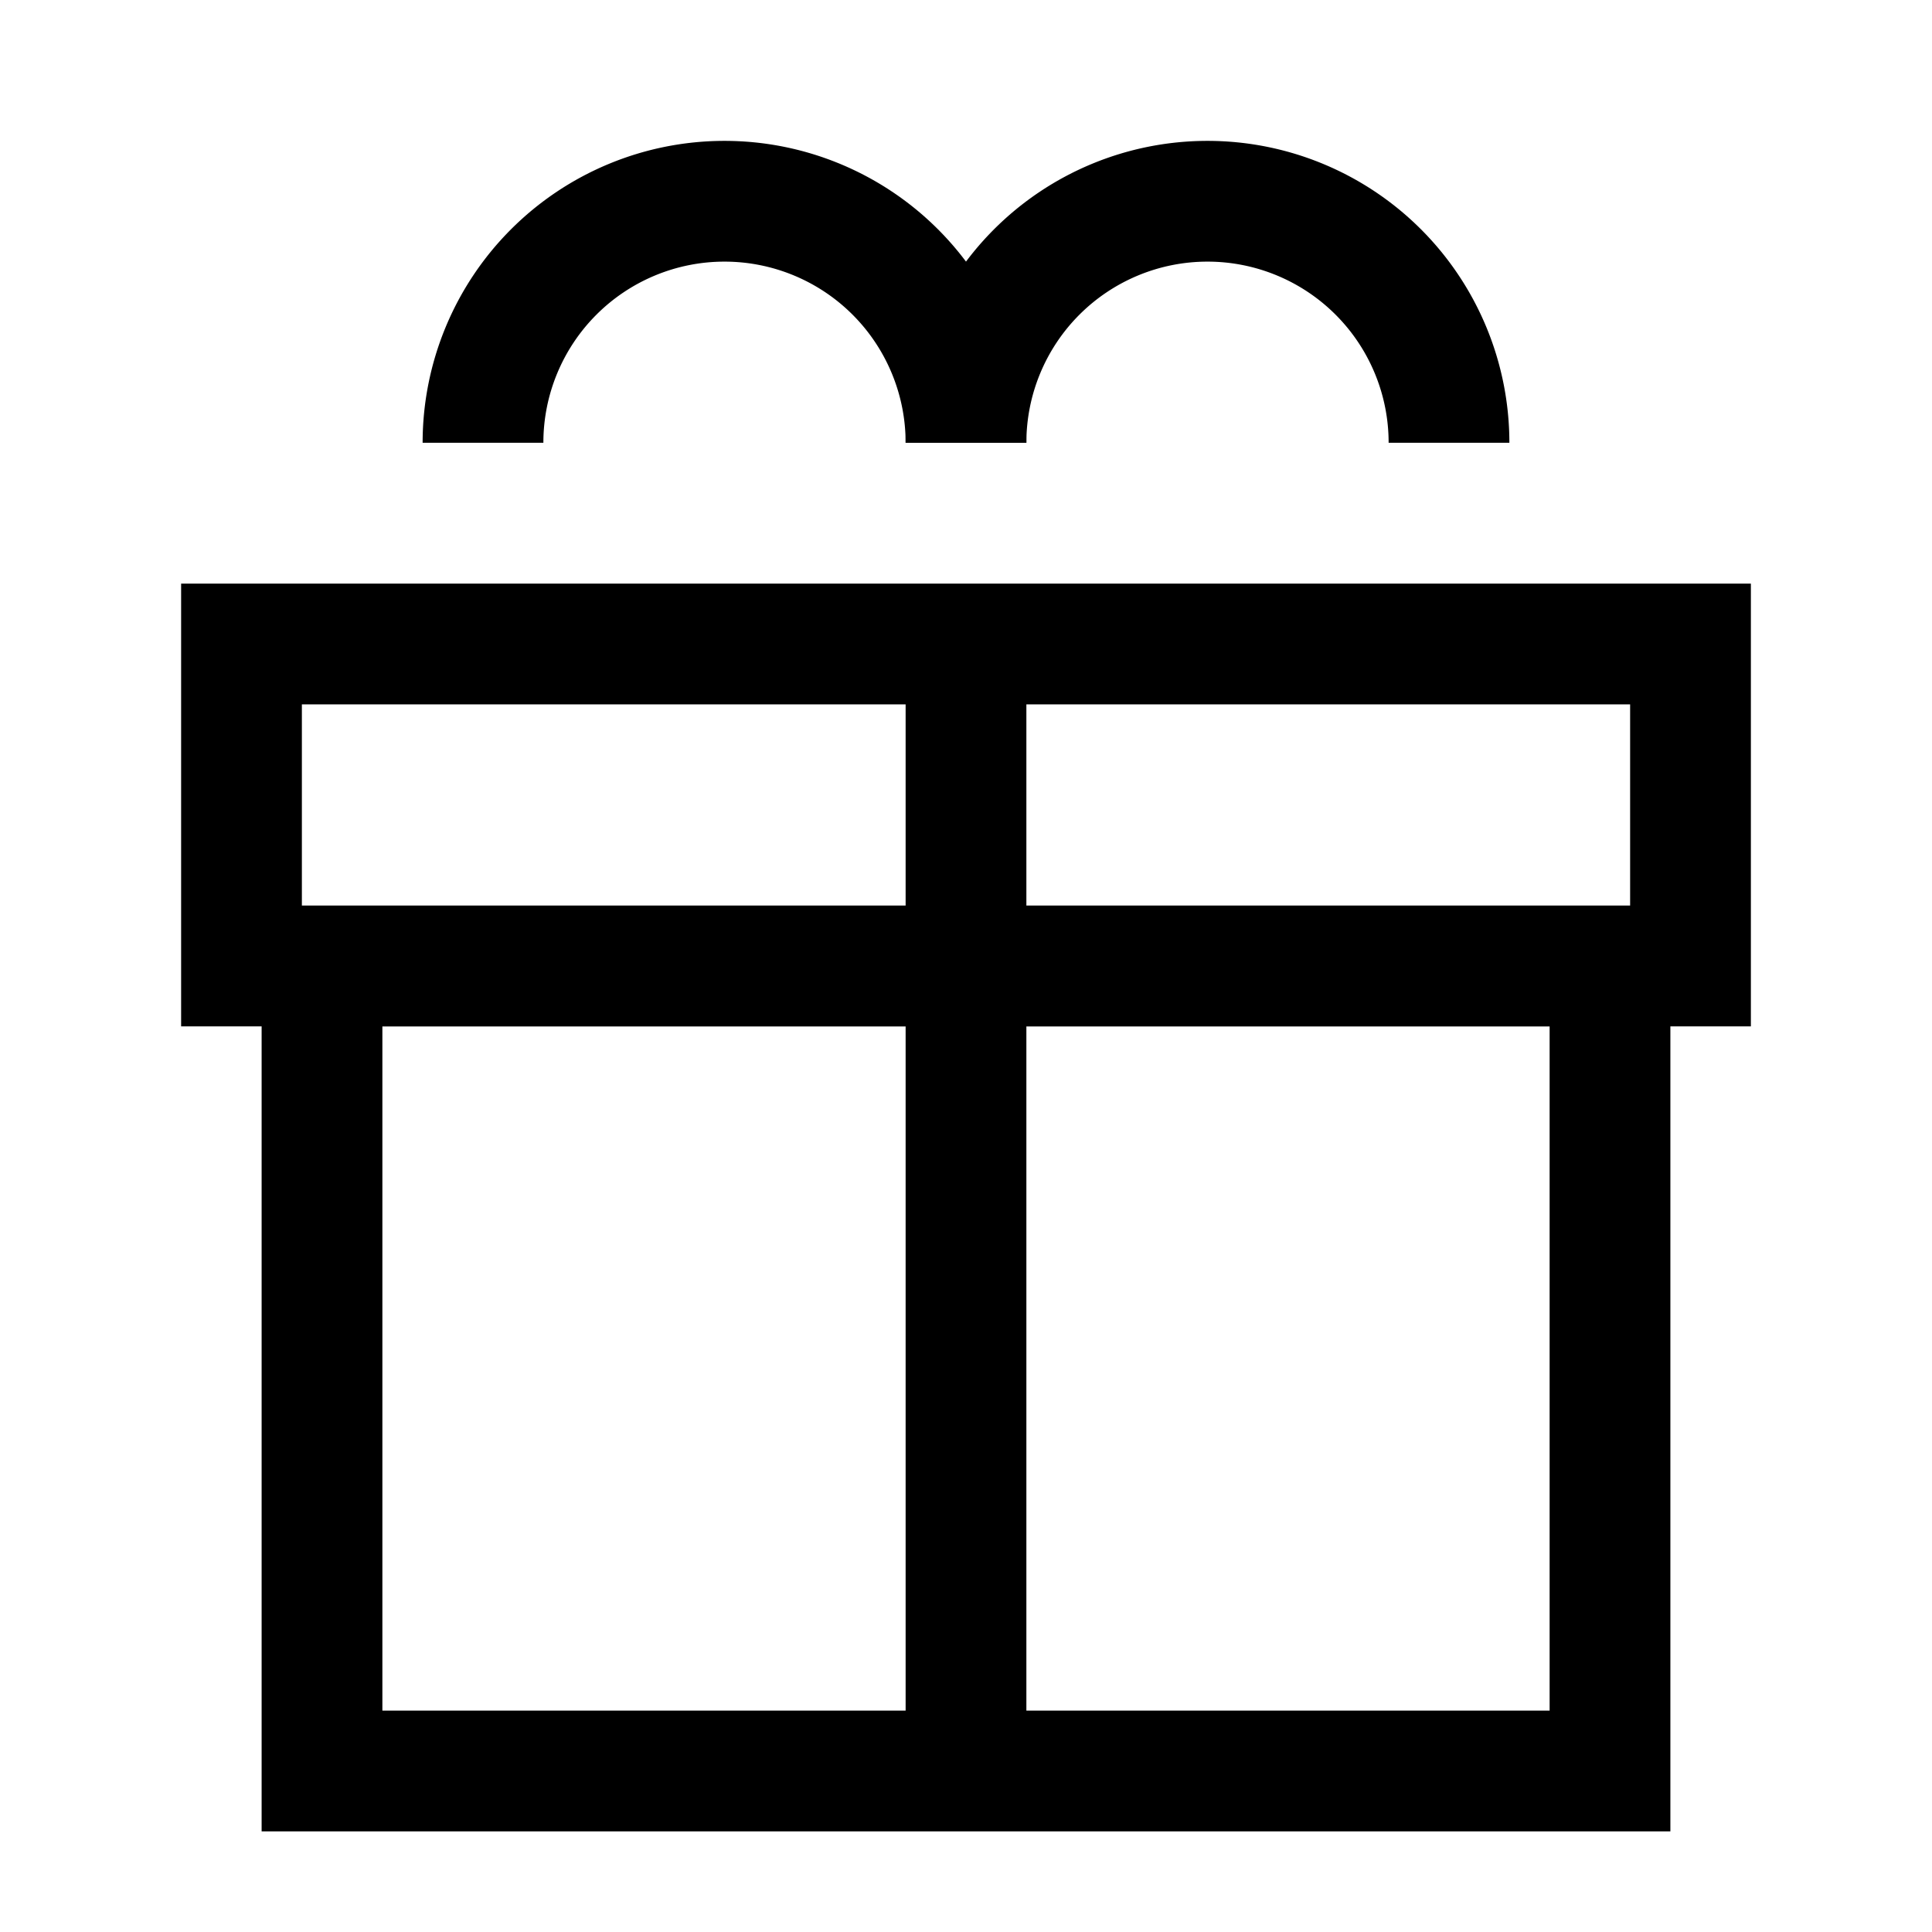<svg xmlns="http://www.w3.org/2000/svg" fill="none" viewBox="0 0 24 24" id="Gift-2--Streamline-Sharp">
  <desc>
    Gift 2 Streamline Icon: https://streamlinehq.com
  </desc>
  <g id="gift-2--reward-box-social-present-gift-media-rating-bow">
    <path id="Vector 2685" stroke="#000000" d="M3 12V8h18v4H3Z" stroke-width="1.5"></path>
    <path id="Vector 2686" stroke="#000000" d="M4 22V12h16v10H4Z" stroke-width="1.5"></path>
    <path id="Vector 2687" stroke="#000000" d="M12 8v14" stroke-width="1.5"></path>
    <path id="Ellipse 553" stroke="#000000" d="M12 5.5a3 3 0 1 0 -6 0" stroke-width="1.5"></path>
    <path id="Ellipse 554" stroke="#000000" d="M18 5.5a3 3 0 1 0 -6 0" stroke-width="1.5"></path>
  </g>
</svg>